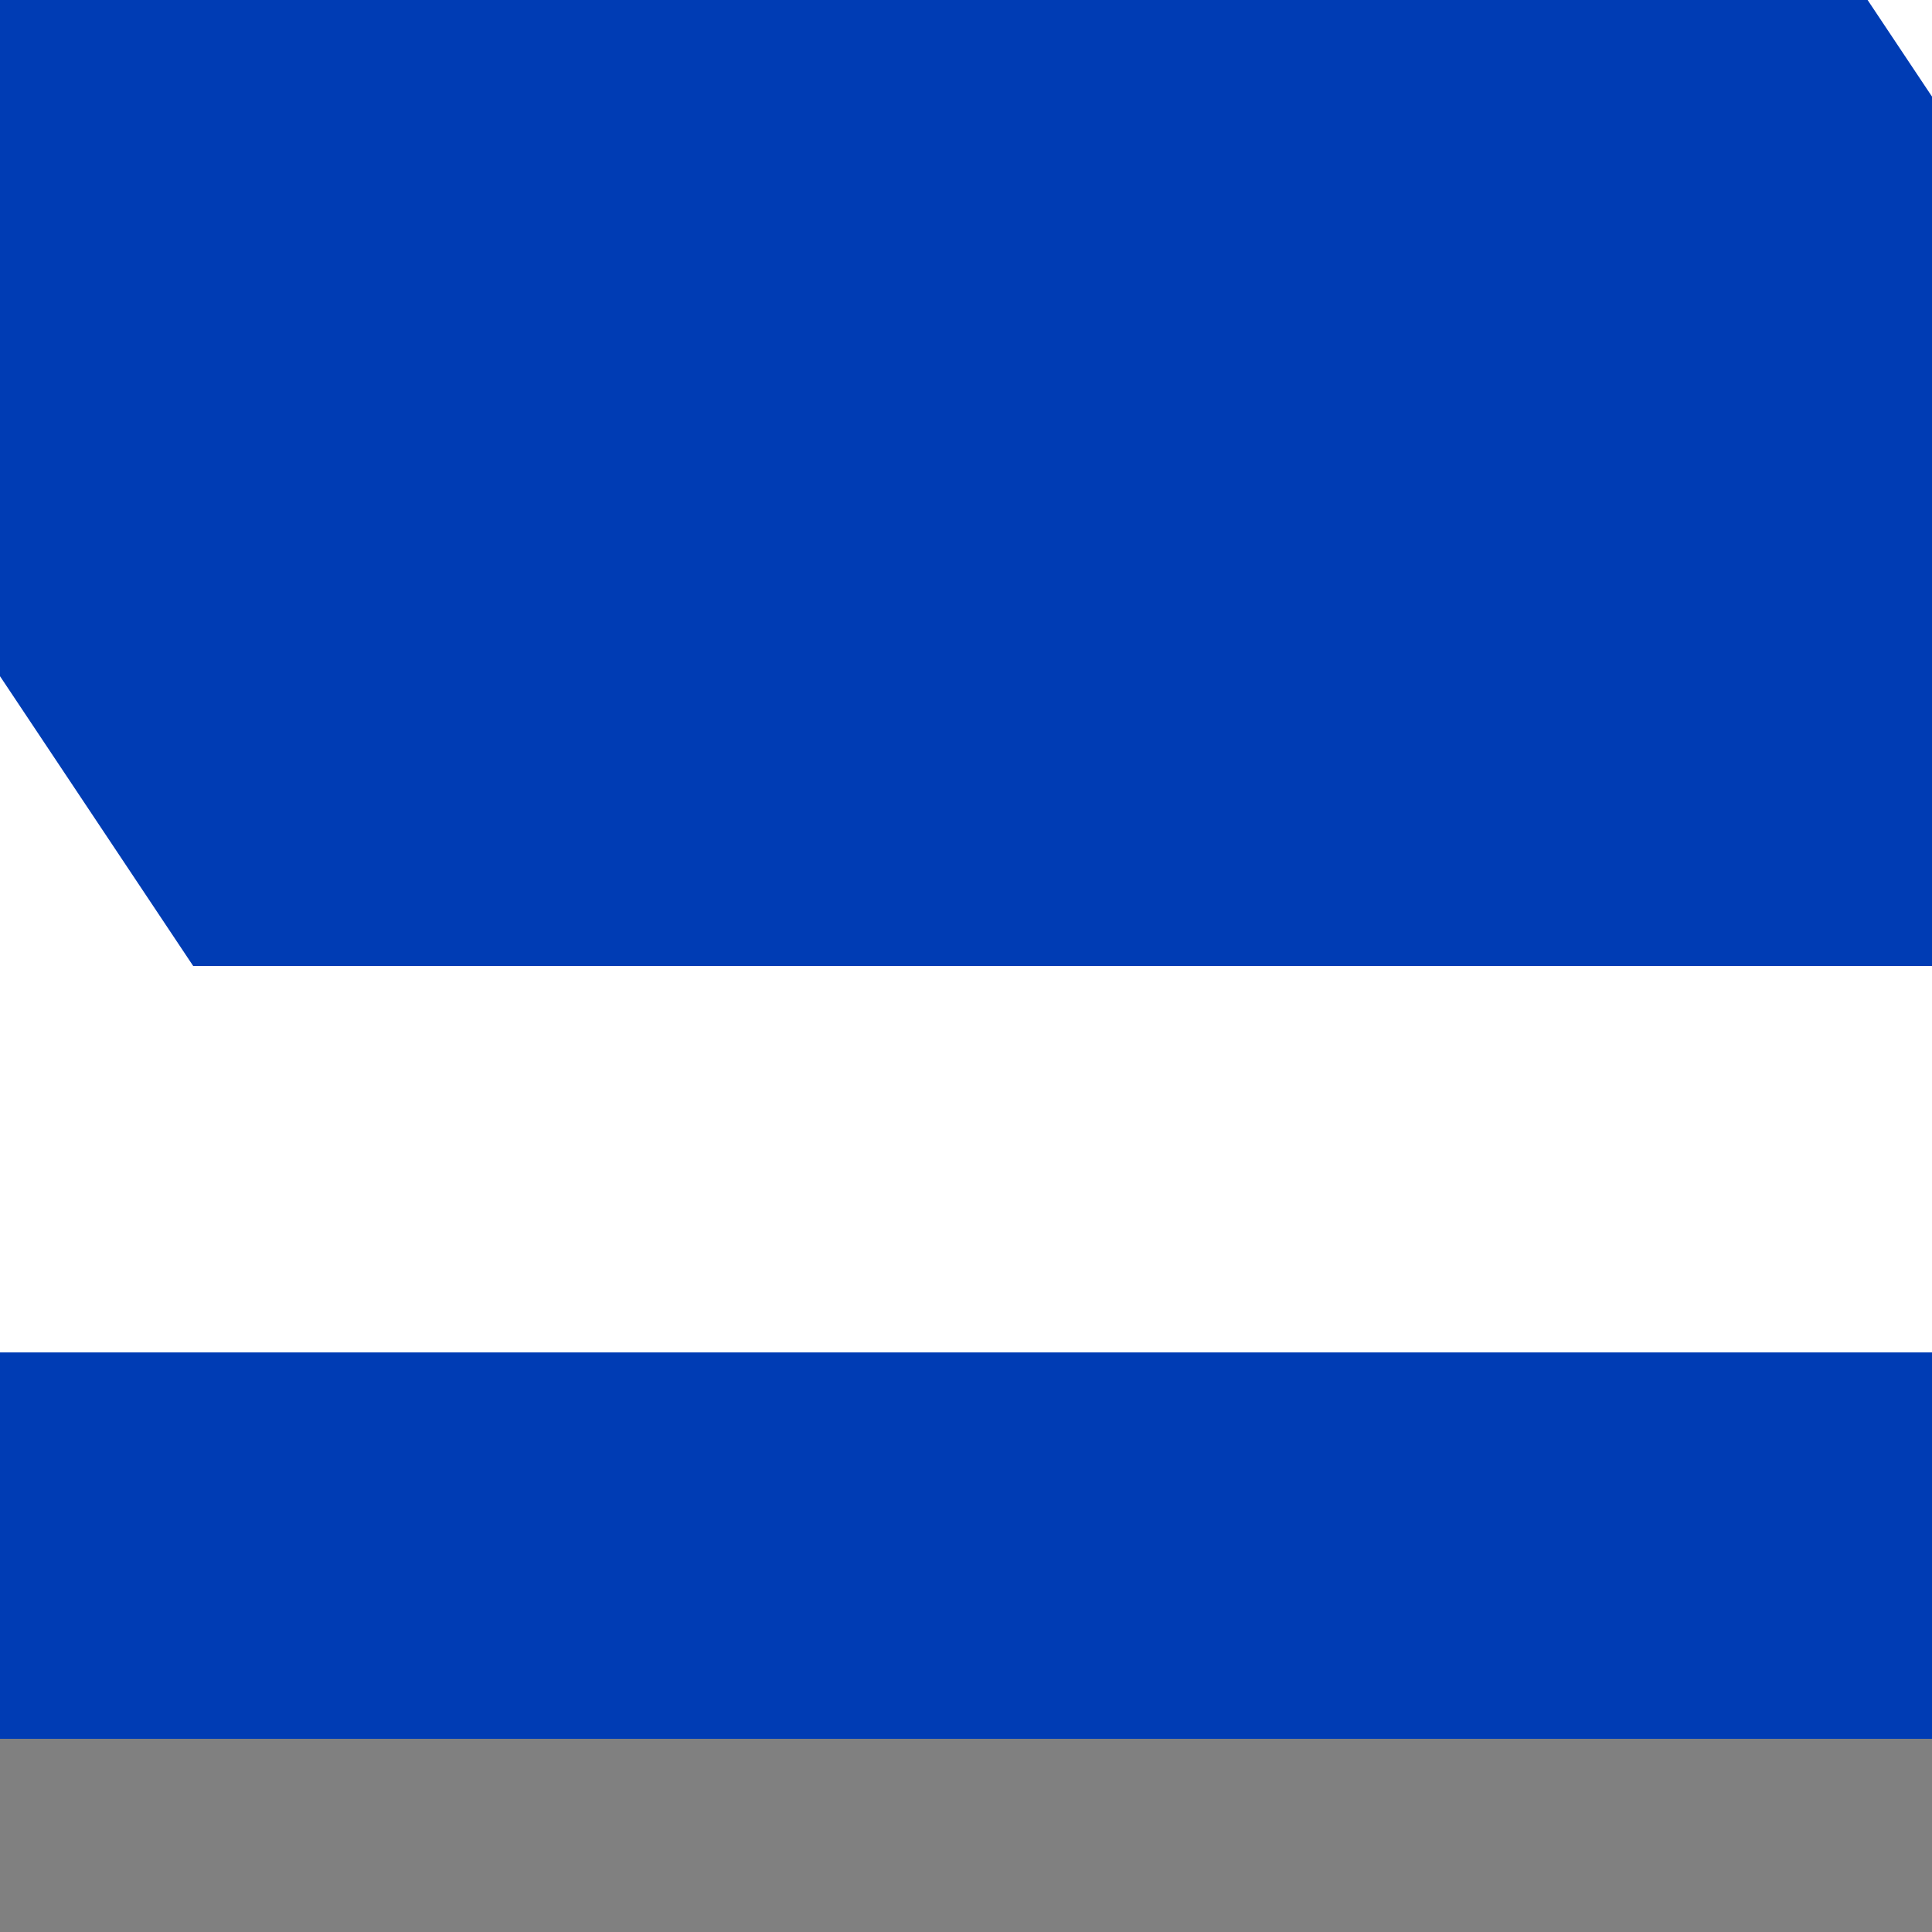 <!-- Cell 15 (Row 4, Col 3) - Bottom Second from Right -->
<svg width="50" height="50" viewBox="100 150 50 50" xmlns="http://www.w3.org/2000/svg">
  <rect x="100" y="150" width="50" height="50" fill="#808080" stroke="none"/>
  <!-- Square border -->
  <rect 
    x="10" 
    y="10" 
    width="180"
    height="180" 
    fill="white" 
    stroke="#003cb4" 
    stroke-width="10"
  />
  
  <!-- Chevron/arrow shape -->
  <path 
    d="M165 25 L115 100 L165 175 L105 175 L55 100 L105 25 Z" 
    fill="#003cb4" 
  />
</svg>